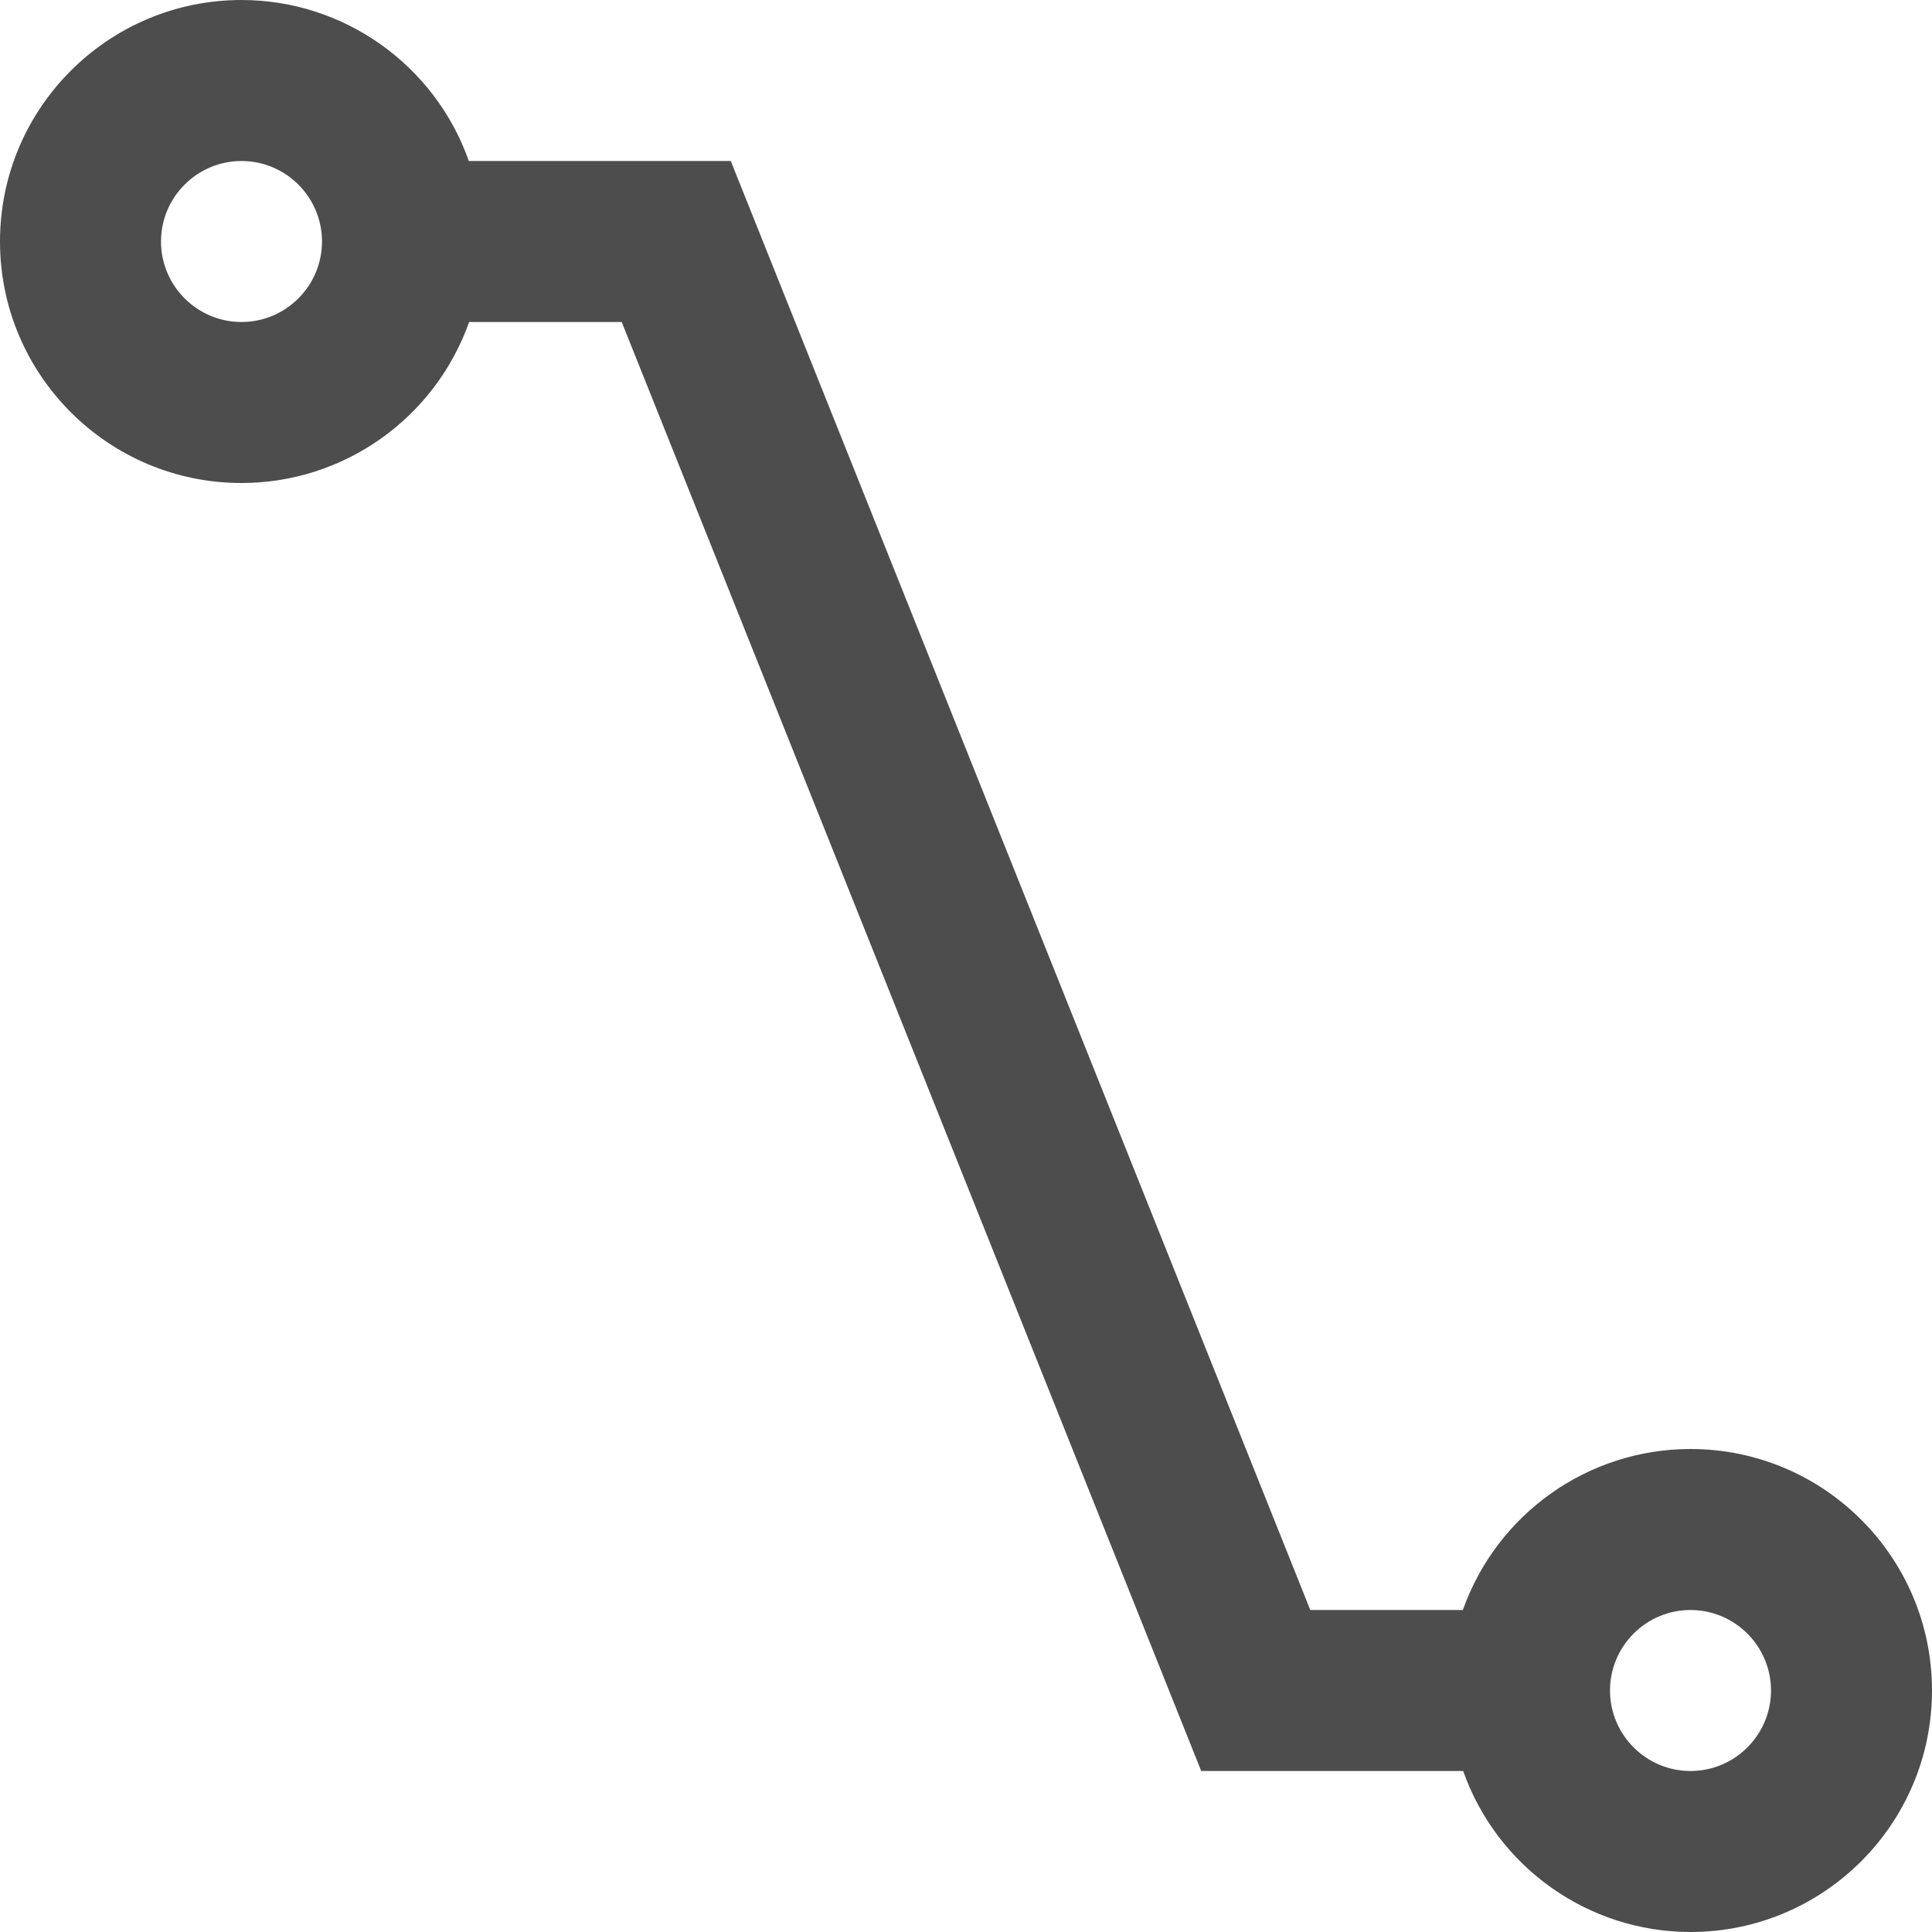 <?xml version="1.0" encoding="UTF-8"?>
<svg xmlns="http://www.w3.org/2000/svg" xmlns:xlink="http://www.w3.org/1999/xlink" width="24pt" height="24pt" viewBox="0 0 24 24" version="1.1">
<g id="surface1">
<path style=" stroke:none;fill-rule:nonzero;fill:rgb(30.196%,30.196%,30.196%);fill-opacity:1;" d="M 3 0 C 1.344 0 0 1.344 0 3 C 0 4.656 1.344 6 3 6 C 4.27 6 5.402 5.199 5.828 4 L 7.723 4 L 14.922 22 L 18.176 22 C 18.598 23.195 19.73 24 21 24 C 22.656 24 24 22.656 24 21 C 24 19.344 22.656 18 21 18 C 19.73 18 18.598 18.801 18.172 20 L 16.277 20 L 9.078 2 L 5.824 2 C 5.402 0.805 4.27 0 3 0 Z M 3 2 C 3.551 2 4 2.449 4 3 C 4 3.551 3.551 4 3 4 C 2.449 4 2 3.551 2 3 C 2 2.449 2.449 2 3 2 Z M 21 20 C 21.551 20 22 20.449 22 21 C 22 21.551 21.551 22 21 22 C 20.449 22 20 21.551 20 21 C 20 20.449 20.449 20 21 20 Z M 21 20 "/>
</g>
</svg>
